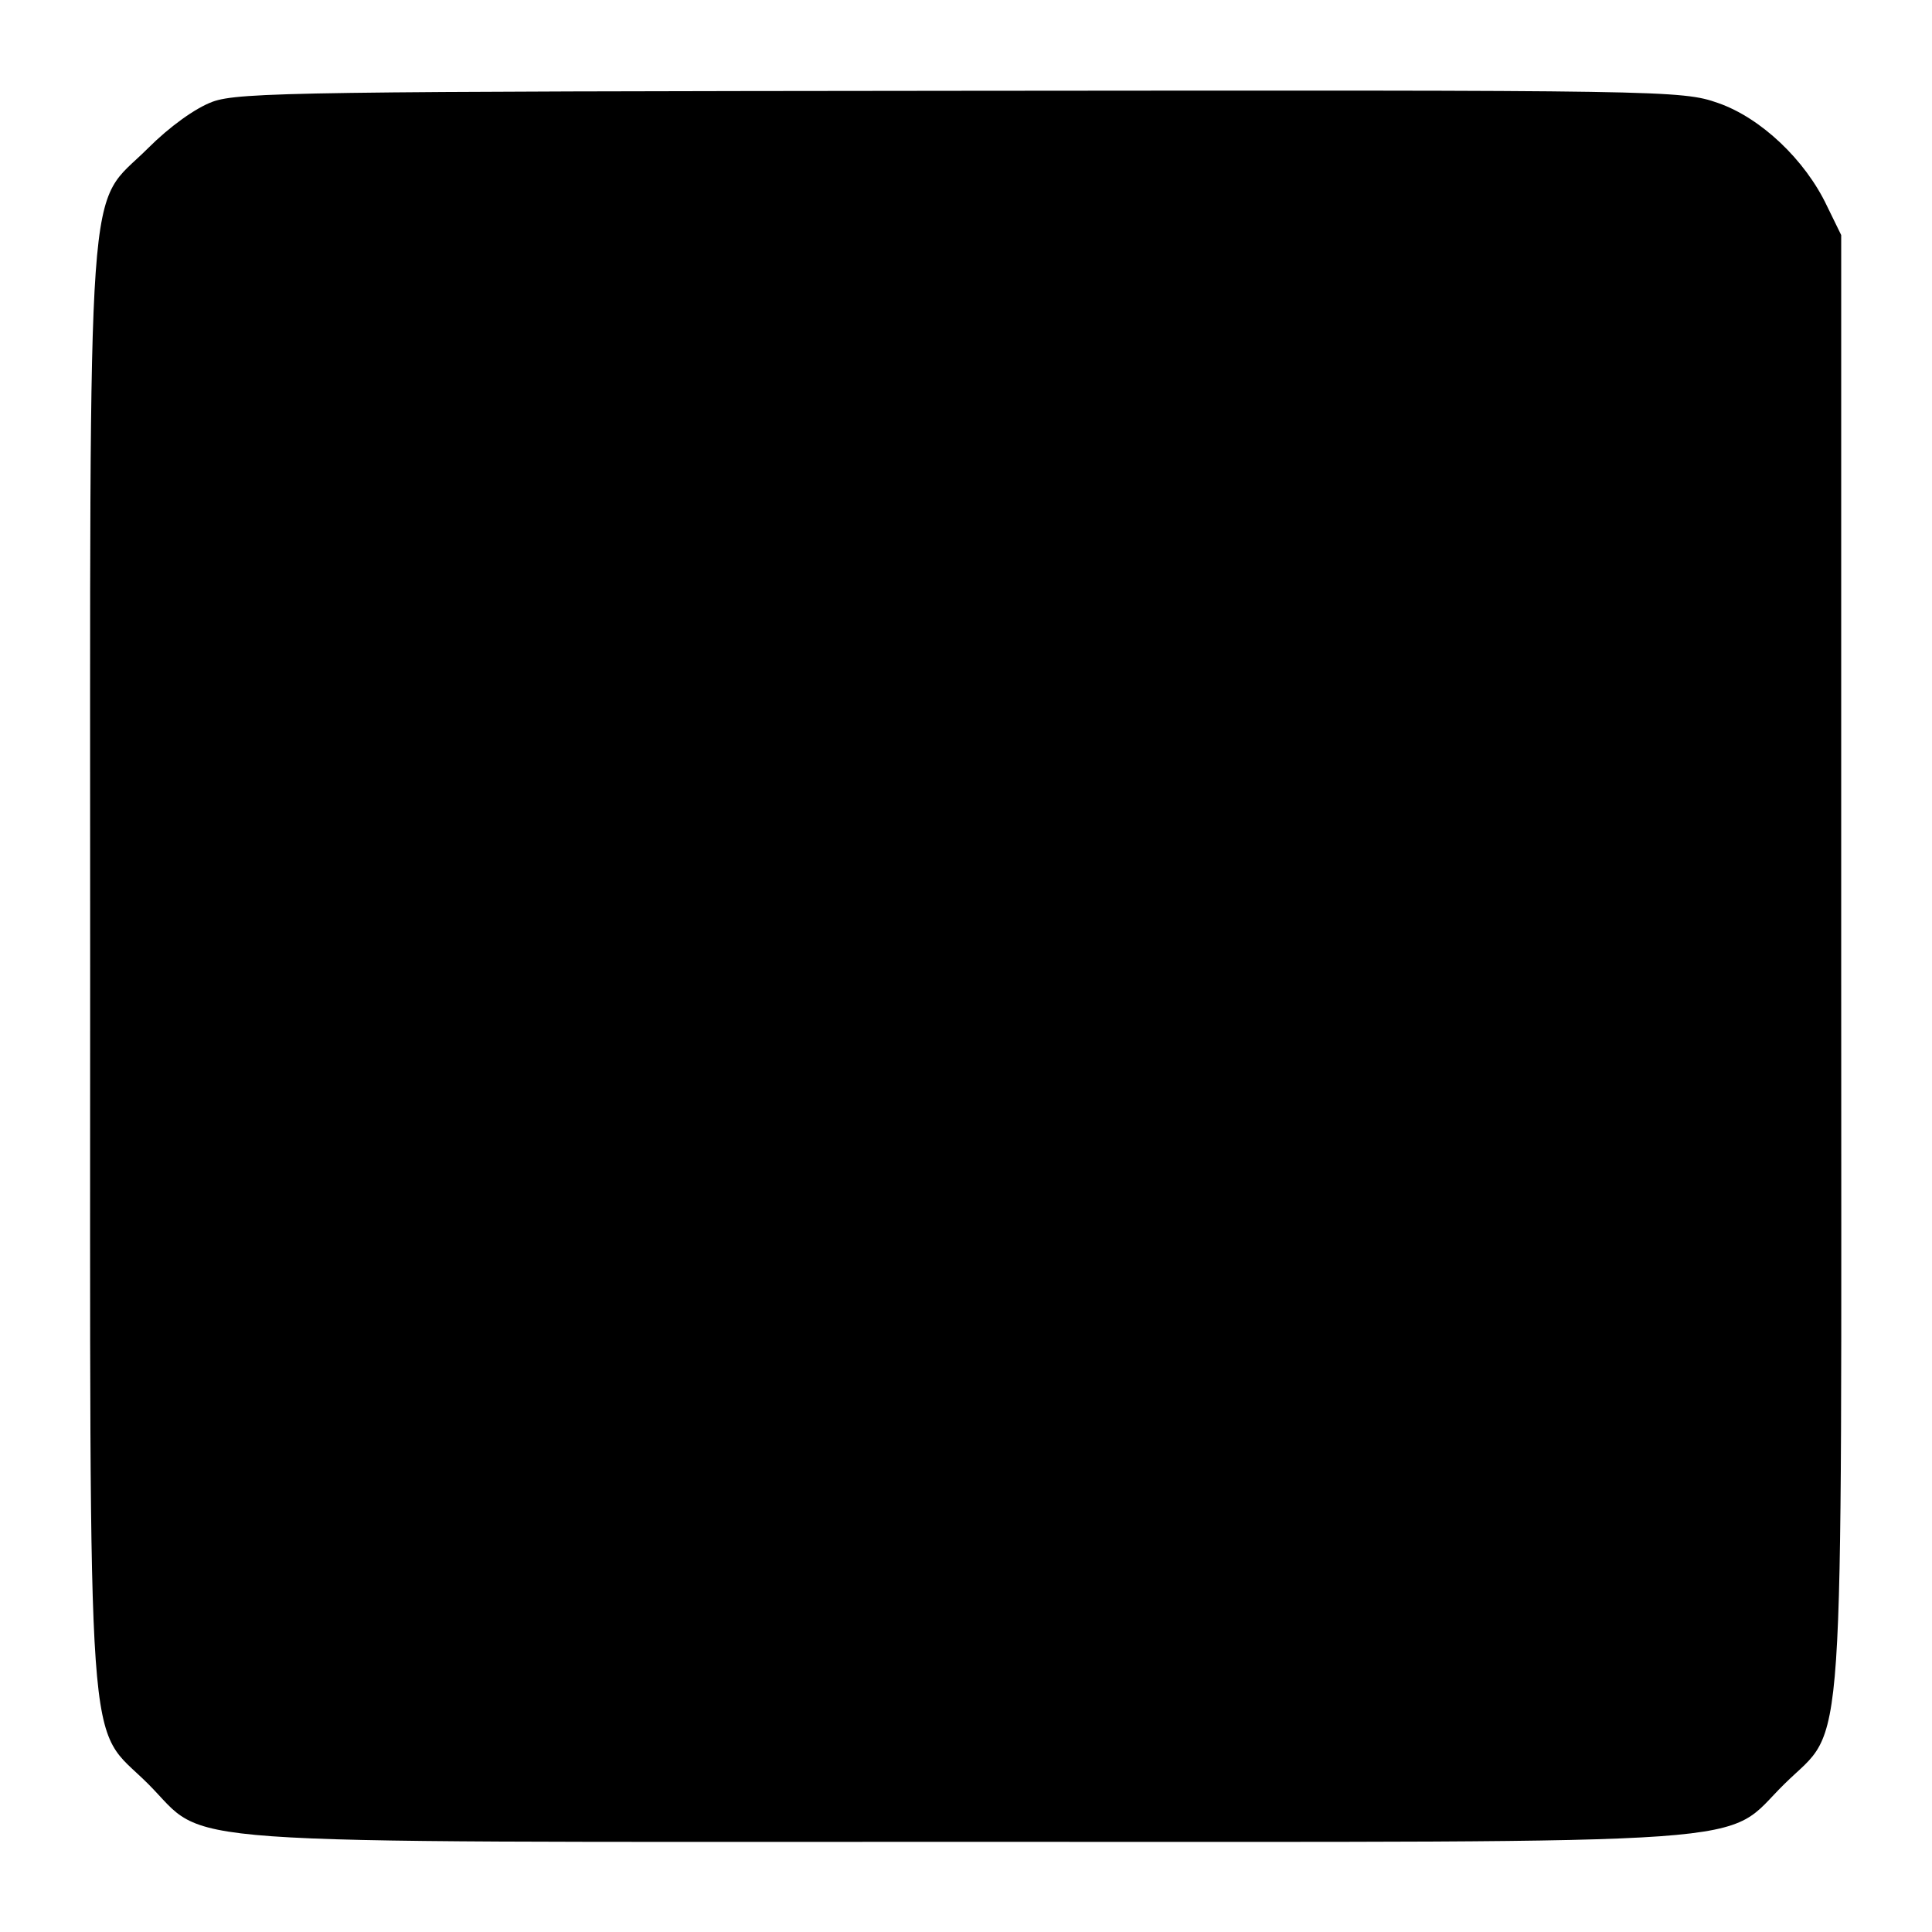 <?xml version="1.0" standalone="no"?>
<!DOCTYPE svg PUBLIC "-//W3C//DTD SVG 20010904//EN"
 "http://www.w3.org/TR/2001/REC-SVG-20010904/DTD/svg10.dtd">
<svg version="1.0" xmlns="http://www.w3.org/2000/svg"
 width="300pt" height="300pt" viewBox="0 0 300 300"
 preserveAspectRatio="xMidYMid meet">
<g transform="translate(0,300) scale(0.1,-0.1)"
fill="#000000" stroke="none">
<path d="M330 2842 c-27 -10 -67 -39 -100 -72 -97 -97 -90 7 -90 -1270 0
-1277 -7 -1173 90 -1270 97 -97 -7 -90 1270 -90 1277 0 1172 -7 1271 90 96 95
88 -7 88 1280 l0 1125 -22 45 c-34 72 -103 137 -169 160 -57 20 -81 20 -1175
19 -1018 -1 -1122 -2 -1163 -17z"/>
</g>
</svg>
